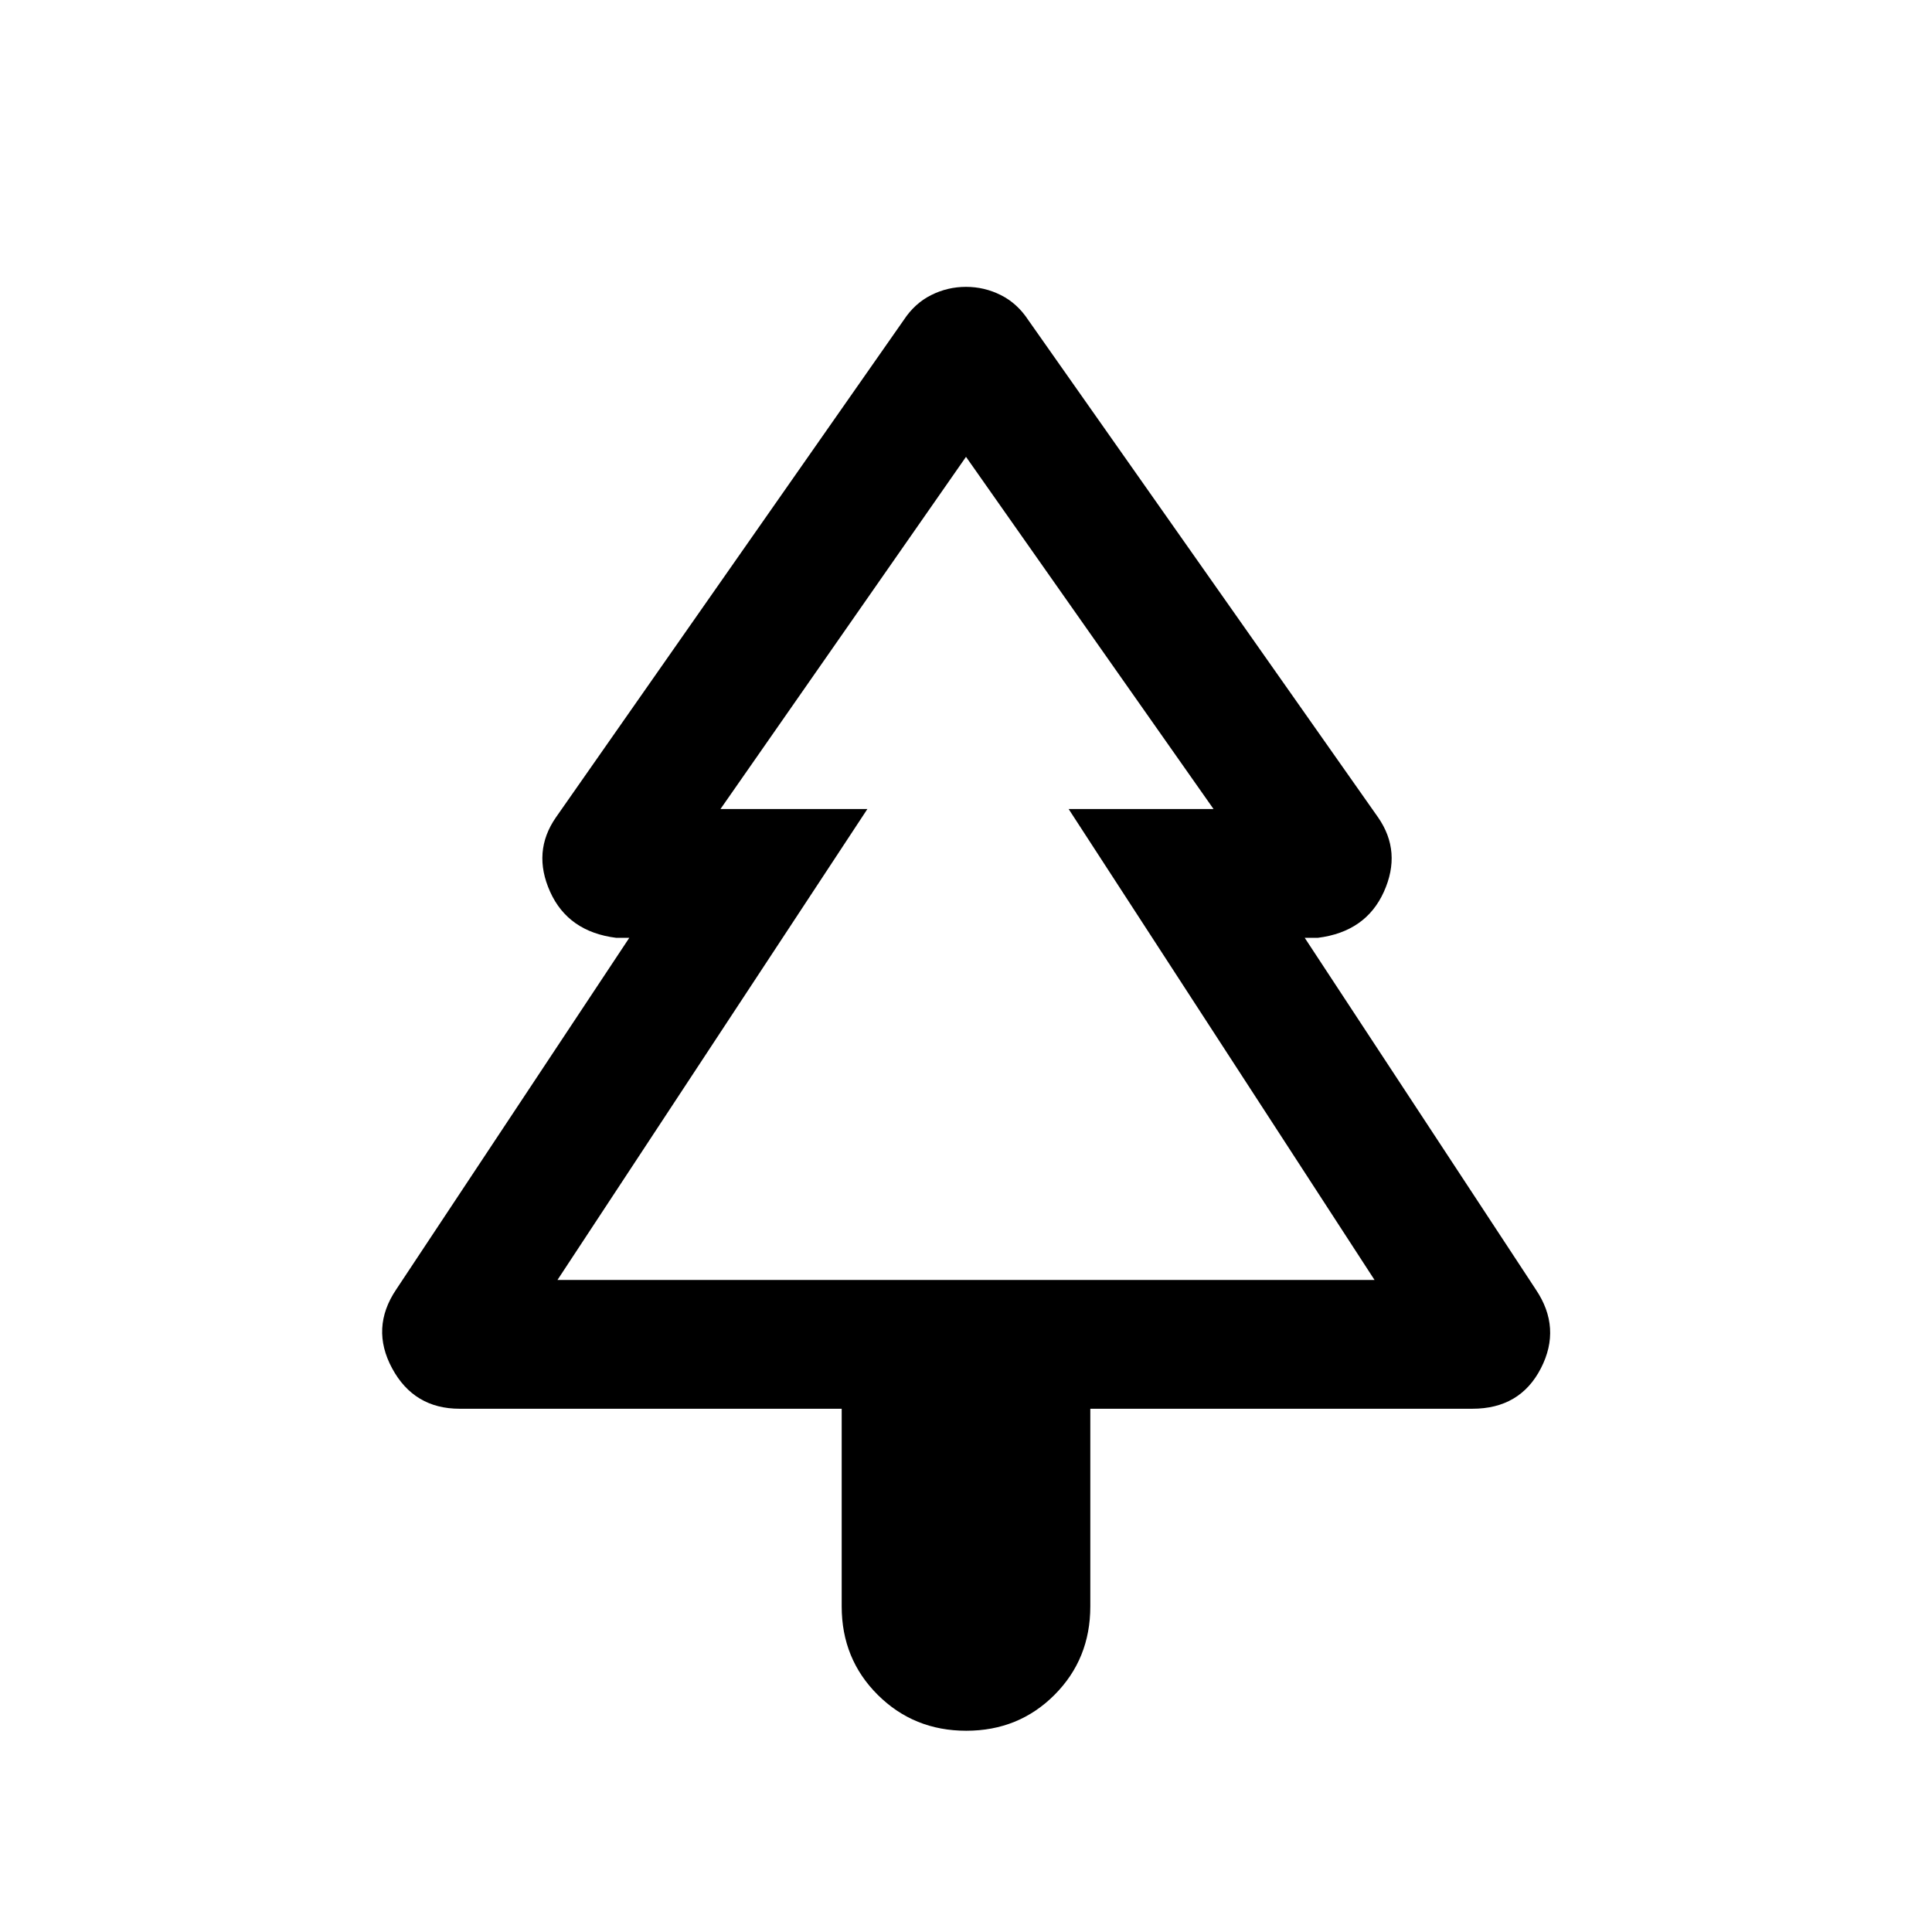 <svg xmlns="http://www.w3.org/2000/svg" height="20" viewBox="0 -960 960 960" width="20"><path d="M480.133-100.001q-26.055 0-43.978-17.829-17.923-17.829-17.923-43.939v-98.232H228.387q-22.692 0-33.538-20.077-10.846-20.077 2-39.154l115.846-174.769h-6.539q-23.839-3-32.804-22.885-8.965-19.884 2.881-36.961l172.844-247.151q5.441-8.276 13.601-12.368 8.161-4.093 17.322-4.093t17.322 4.093q8.16 4.092 13.601 12.368l173.844 247.151q11.846 17.077 2.881 36.961-8.965 19.885-32.804 22.885h-6.539l114.846 174.769q12.846 19.077 2.5 39.154t-34.038 20.077H541.768v98.232q0 26.11-17.79 43.939t-43.845 17.829ZM277-324h155-73 243-73 155-407Zm0 0h406L531-558h72L480-733 358-558h73L277-324Z"/></svg>